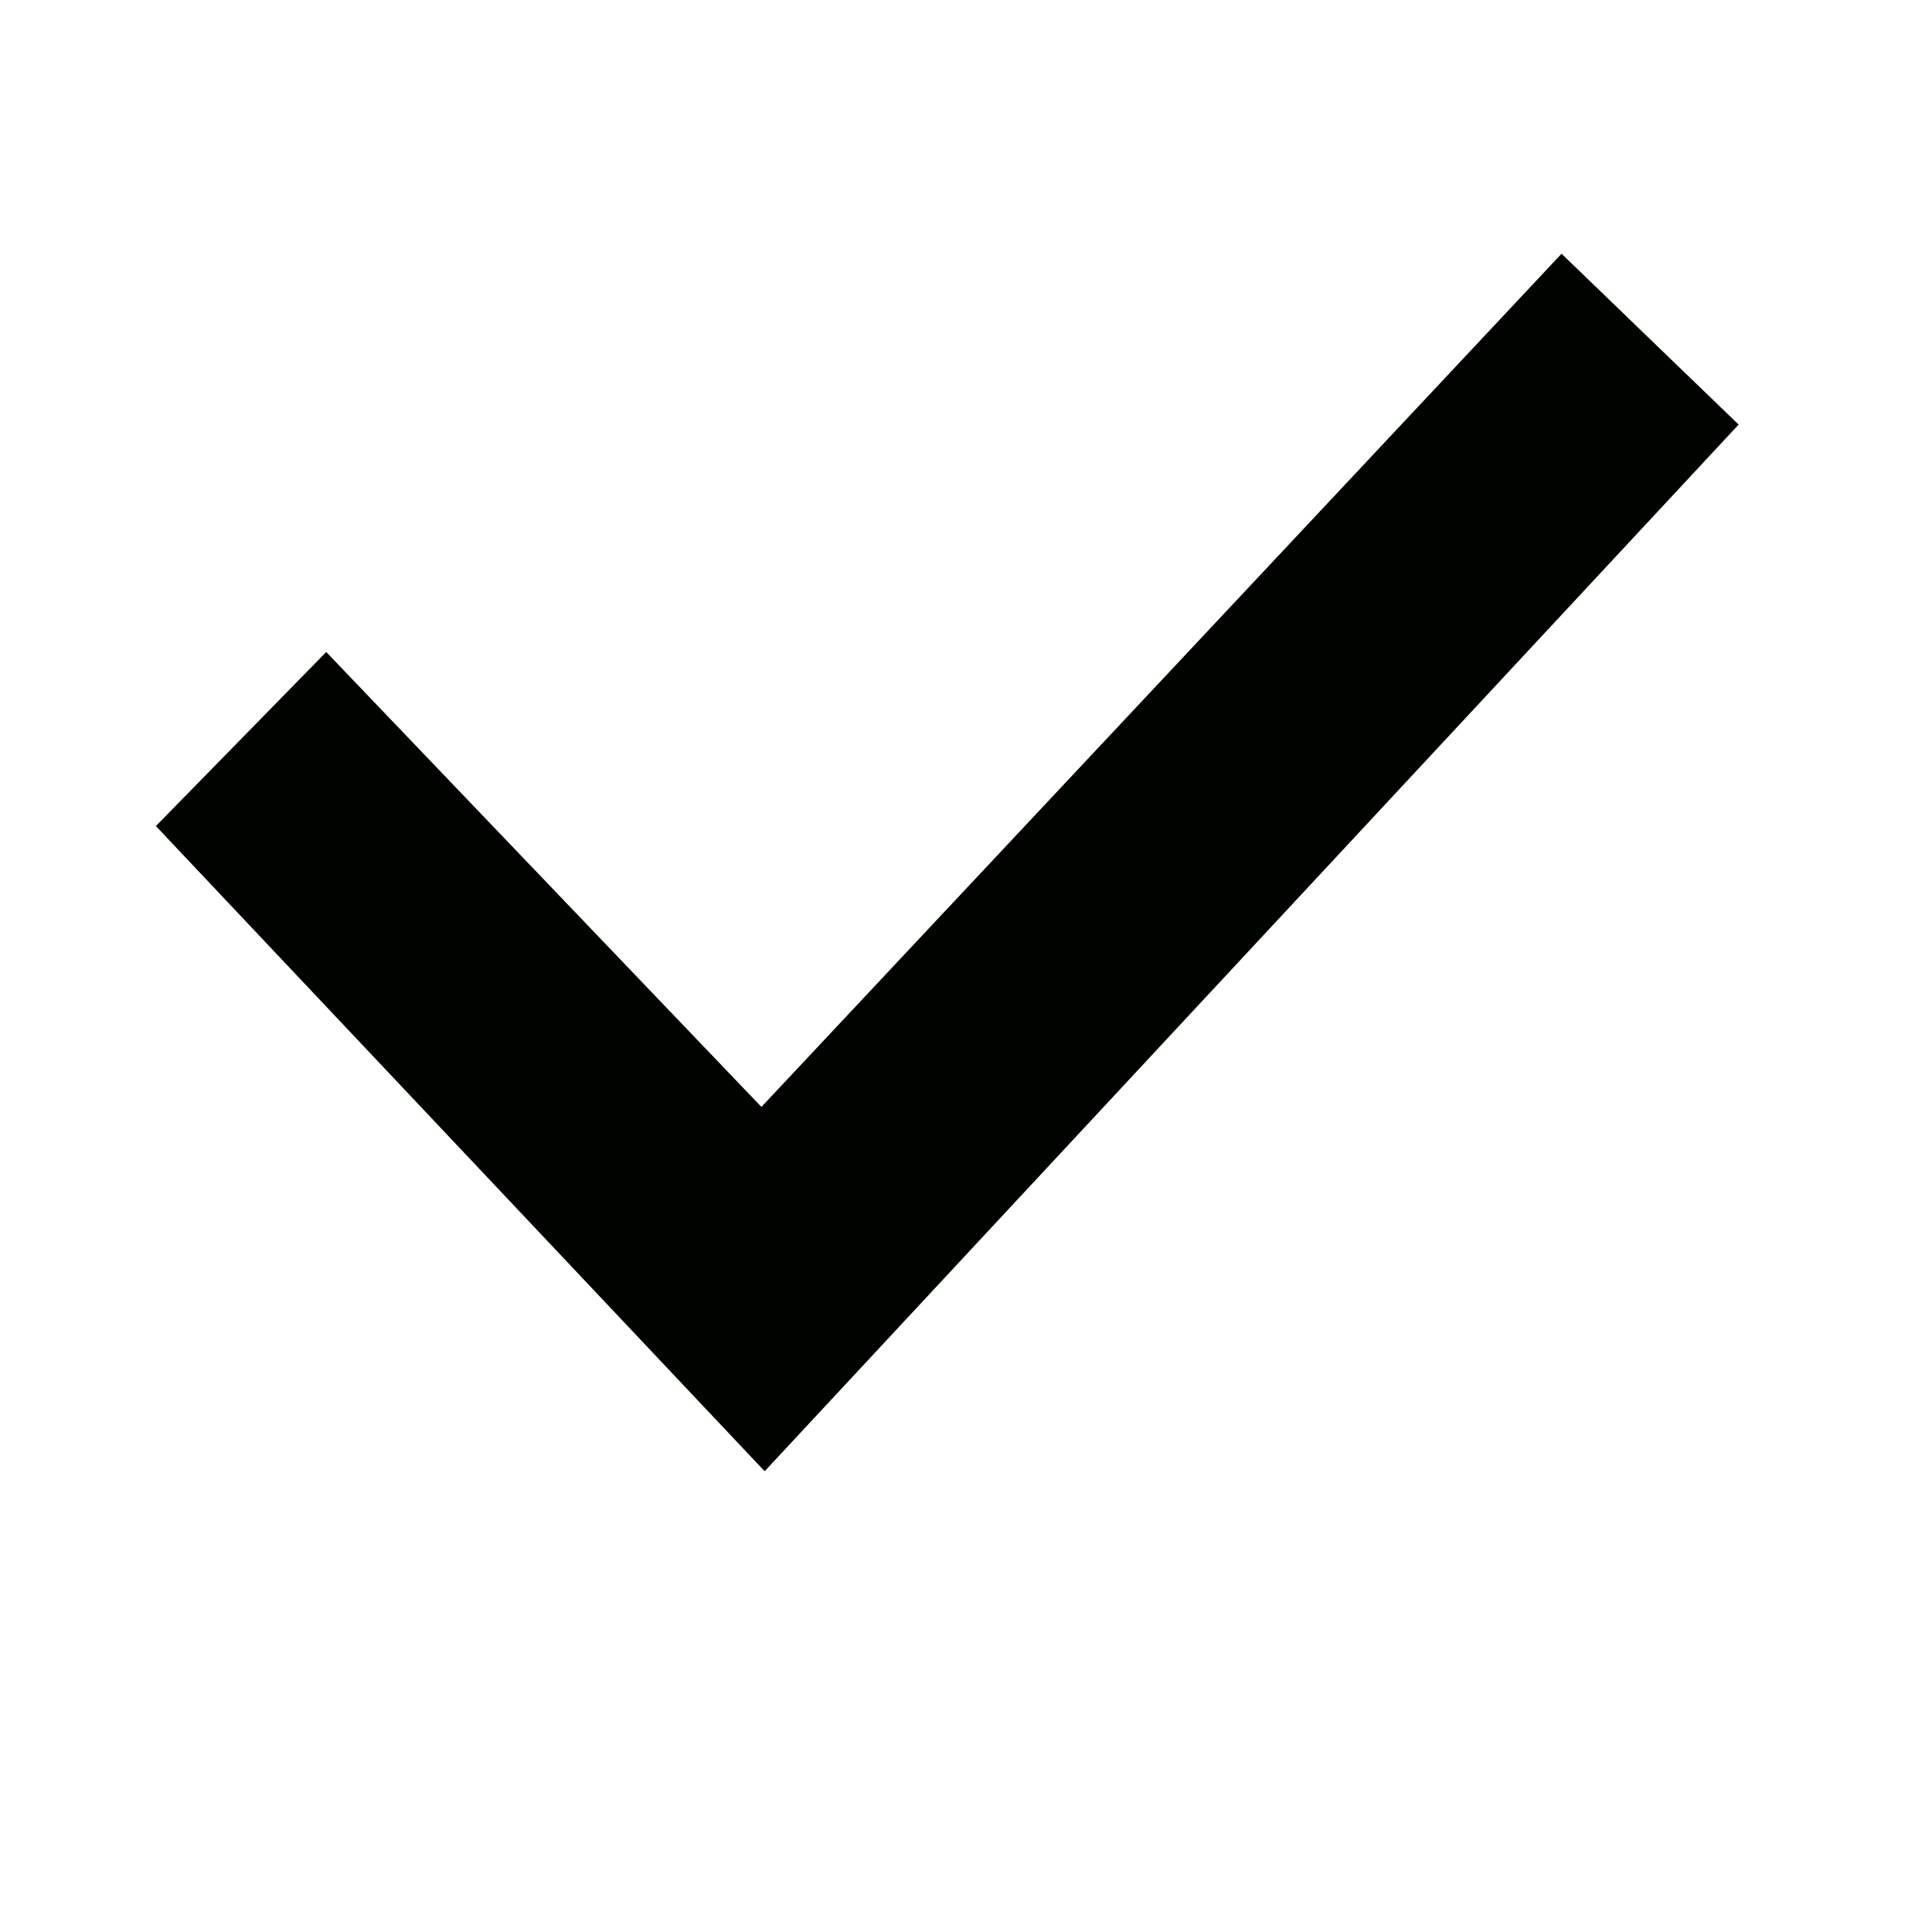 <?xml version="1.0" encoding="utf-8"?>
<!-- Generator: Adobe Illustrator 21.0.0, SVG Export Plug-In . SVG Version: 6.00 Build 0)  -->
<svg version="1.1" id="Layer_1" xmlns="http://www.w3.org/2000/svg" xmlns:xlink="http://www.w3.org/1999/xlink" x="0px" y="0px"
	 width="55px" height="55px" viewBox="0 0 55 55" enable-background="new 0 0 55 55" xml:space="preserve">
<polygon id="check-mark-15" fill="#000200" points="21.768,41.883 4.438,23.516 9.287,18.561 21.676,31.512 44.454,7.223 
	49.495,12.087 "/>
</svg>
